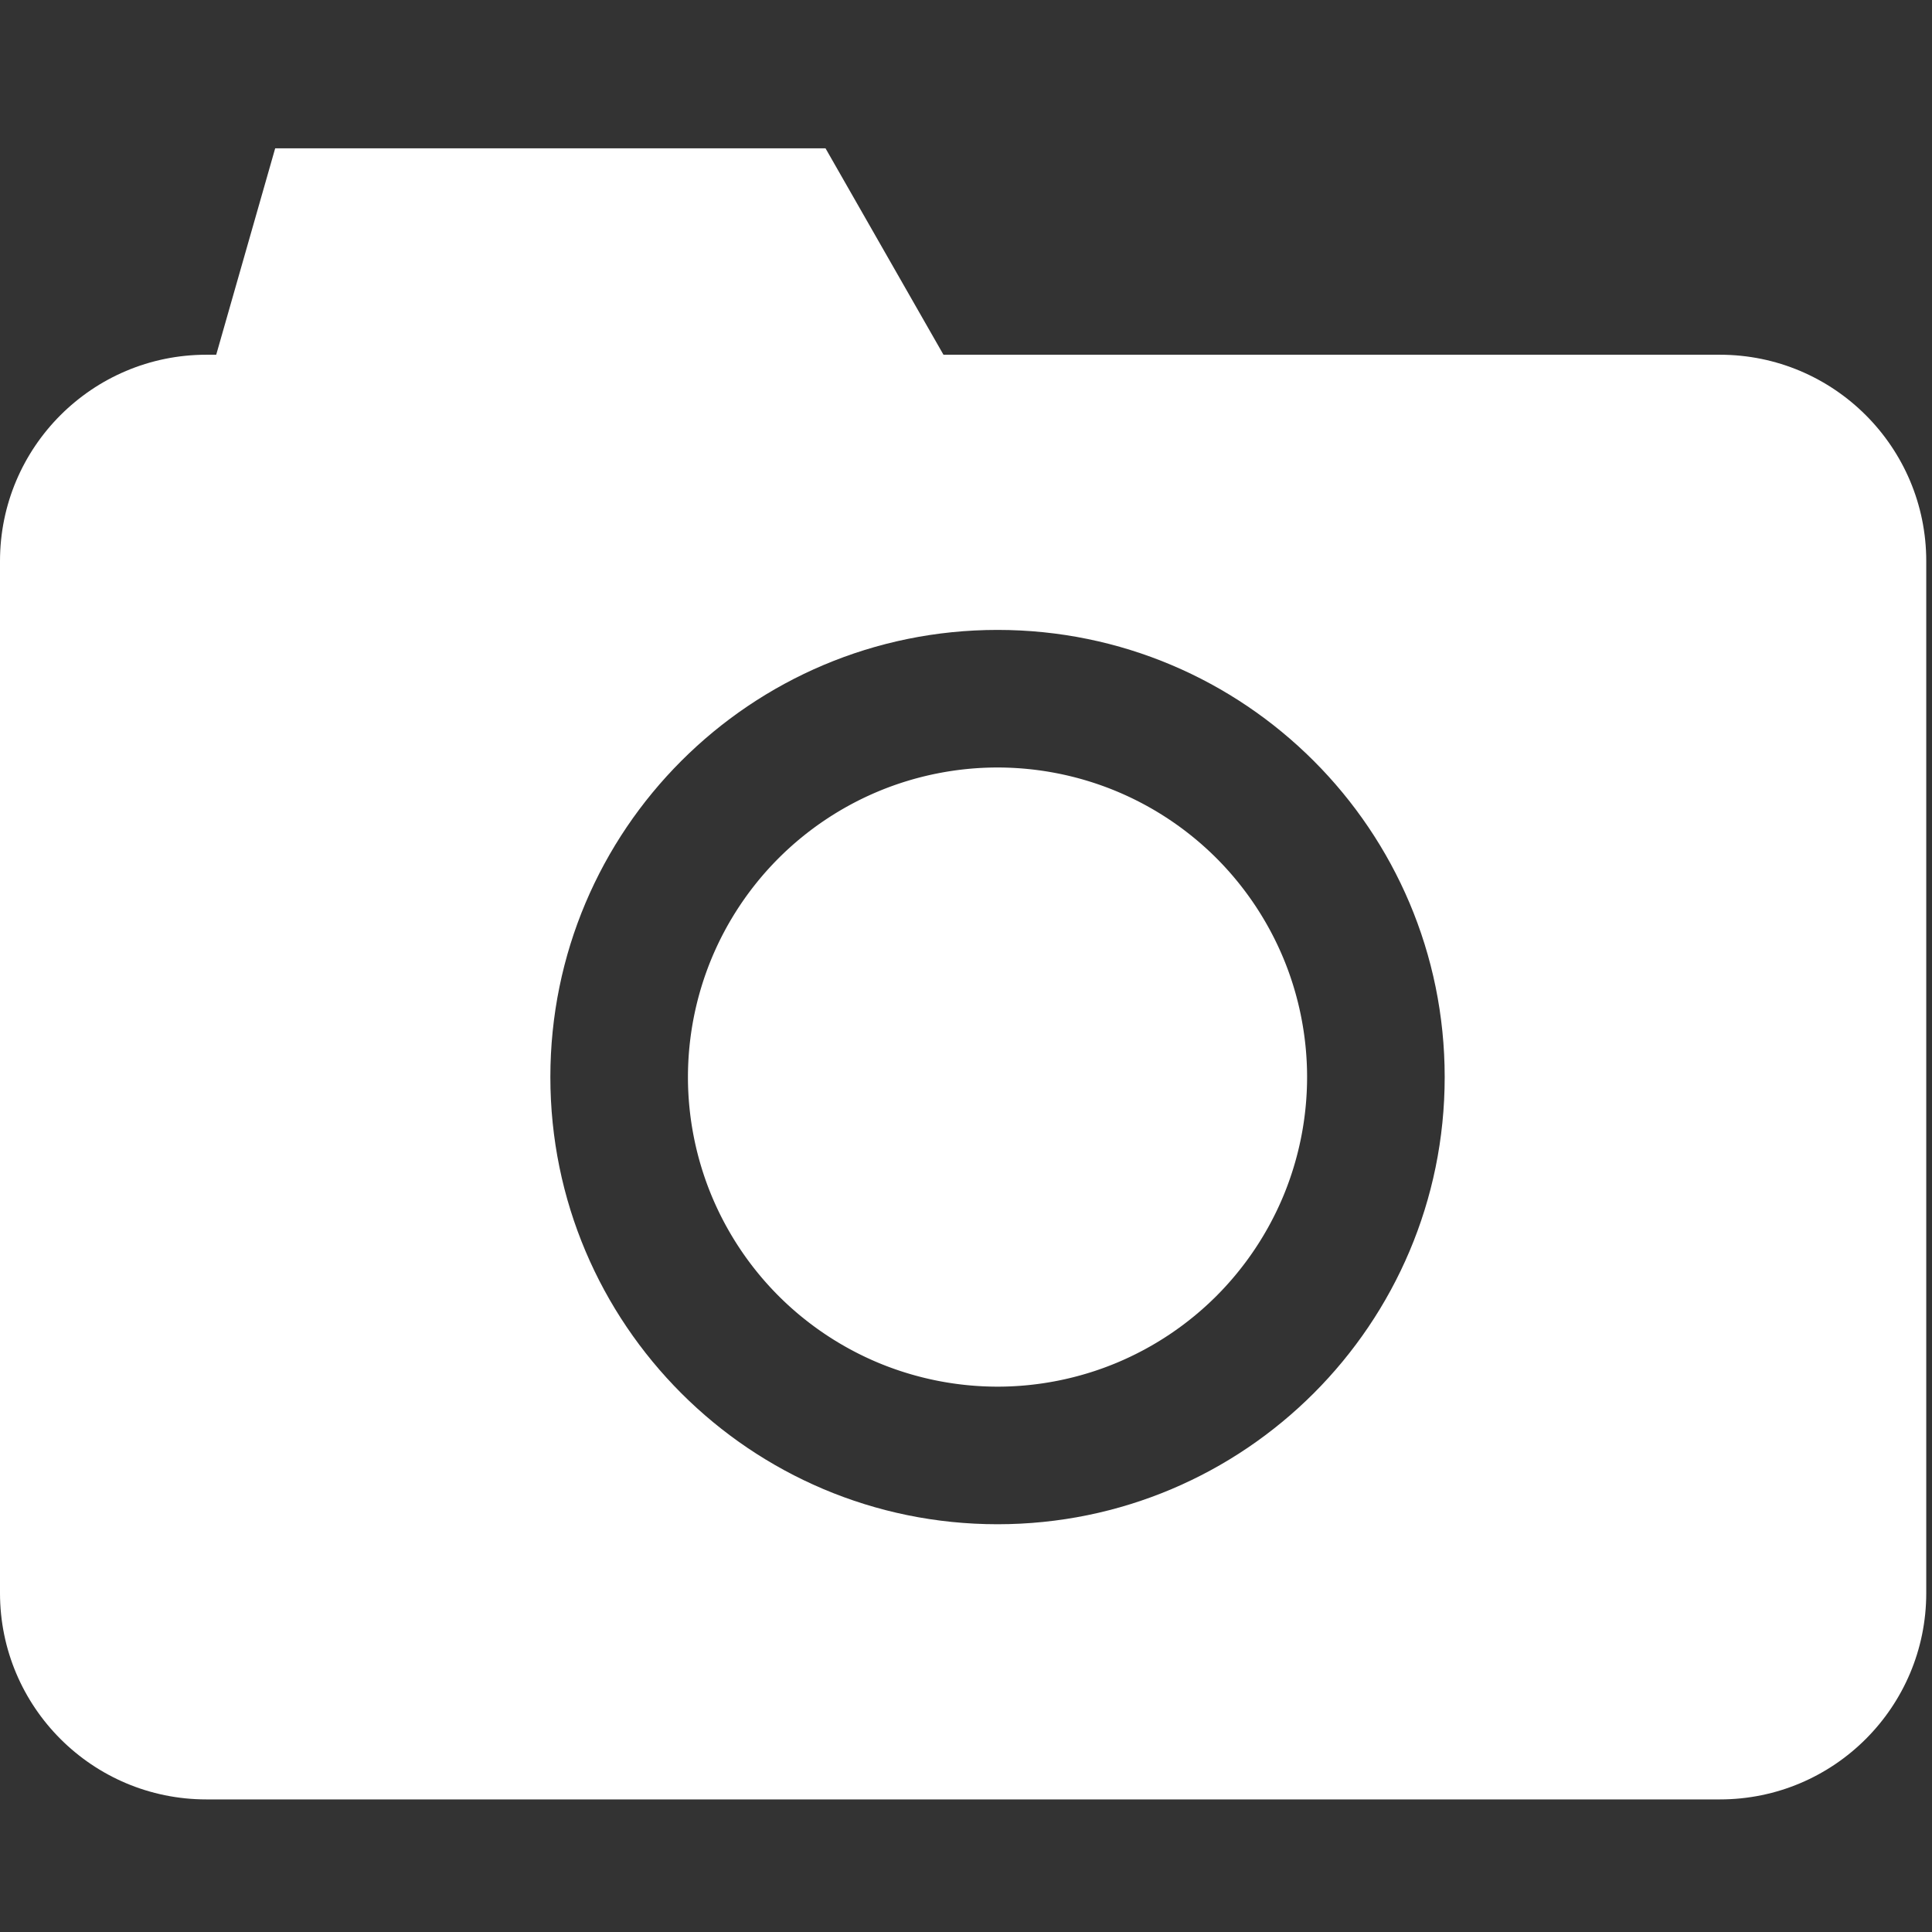 <?xml version="1.0" standalone="no"?><!DOCTYPE svg PUBLIC "-//W3C//DTD SVG 1.1//EN" "http://www.w3.org/Graphics/SVG/1.1/DTD/svg11.dtd"><svg t="1545891169003" class="icon" style="" viewBox="0 0 1024 1024" version="1.1" xmlns="http://www.w3.org/2000/svg" p-id="2377" xmlns:xlink="http://www.w3.org/1999/xlink" width="200" height="200"><rect x="0" y="0" width="1024" height="1024" fill="#333333" stroke="none"/><defs><style type="text/css"></style></defs><path d="M911.565 188.017H500.06L437.55 78.628H145.848l-31.252 109.389h-5.207C48.978 188.017 0 236.989 0 297.405v546.939c0 60.411 48.978 109.384 109.389 109.384H911.565c60.411 0 109.389-48.973 109.389-109.384V297.405c0-60.416-48.978-109.389-109.389-109.389z m-382.858 619.863c-130.893 0-237.005-106.112-237.005-237.005 0-130.898 106.112-237.01 237.005-237.01 130.898 0 237.01 106.112 237.01 237.01 0 130.893-106.112 237.005-237.01 237.005z m0 0" fill="#ffffff" p-id="2378"></path><path d="M364.626 570.875c0 21.478 4.275 42.947 12.493 62.787a164.485 164.485 0 0 0 35.569 53.233 164.46 164.46 0 0 0 53.228 35.569 164.664 164.664 0 0 0 62.792 12.493c21.484 0 42.947-4.275 62.792-12.493a164.485 164.485 0 0 0 53.233-35.569 164.782 164.782 0 0 0 35.569-53.233 164.608 164.608 0 0 0 12.483-62.787c0-21.484-4.265-42.952-12.483-62.792a164.731 164.731 0 0 0-35.569-53.233 164.618 164.618 0 0 0-53.233-35.569 164.644 164.644 0 0 0-62.792-12.493c-21.478 0-42.947 4.275-62.792 12.493a164.623 164.623 0 0 0-53.228 35.569 164.536 164.536 0 0 0-35.569 53.233 164.608 164.608 0 0 0-12.493 62.792z m0 0" fill="#ffffff" p-id="2379"></path></svg>